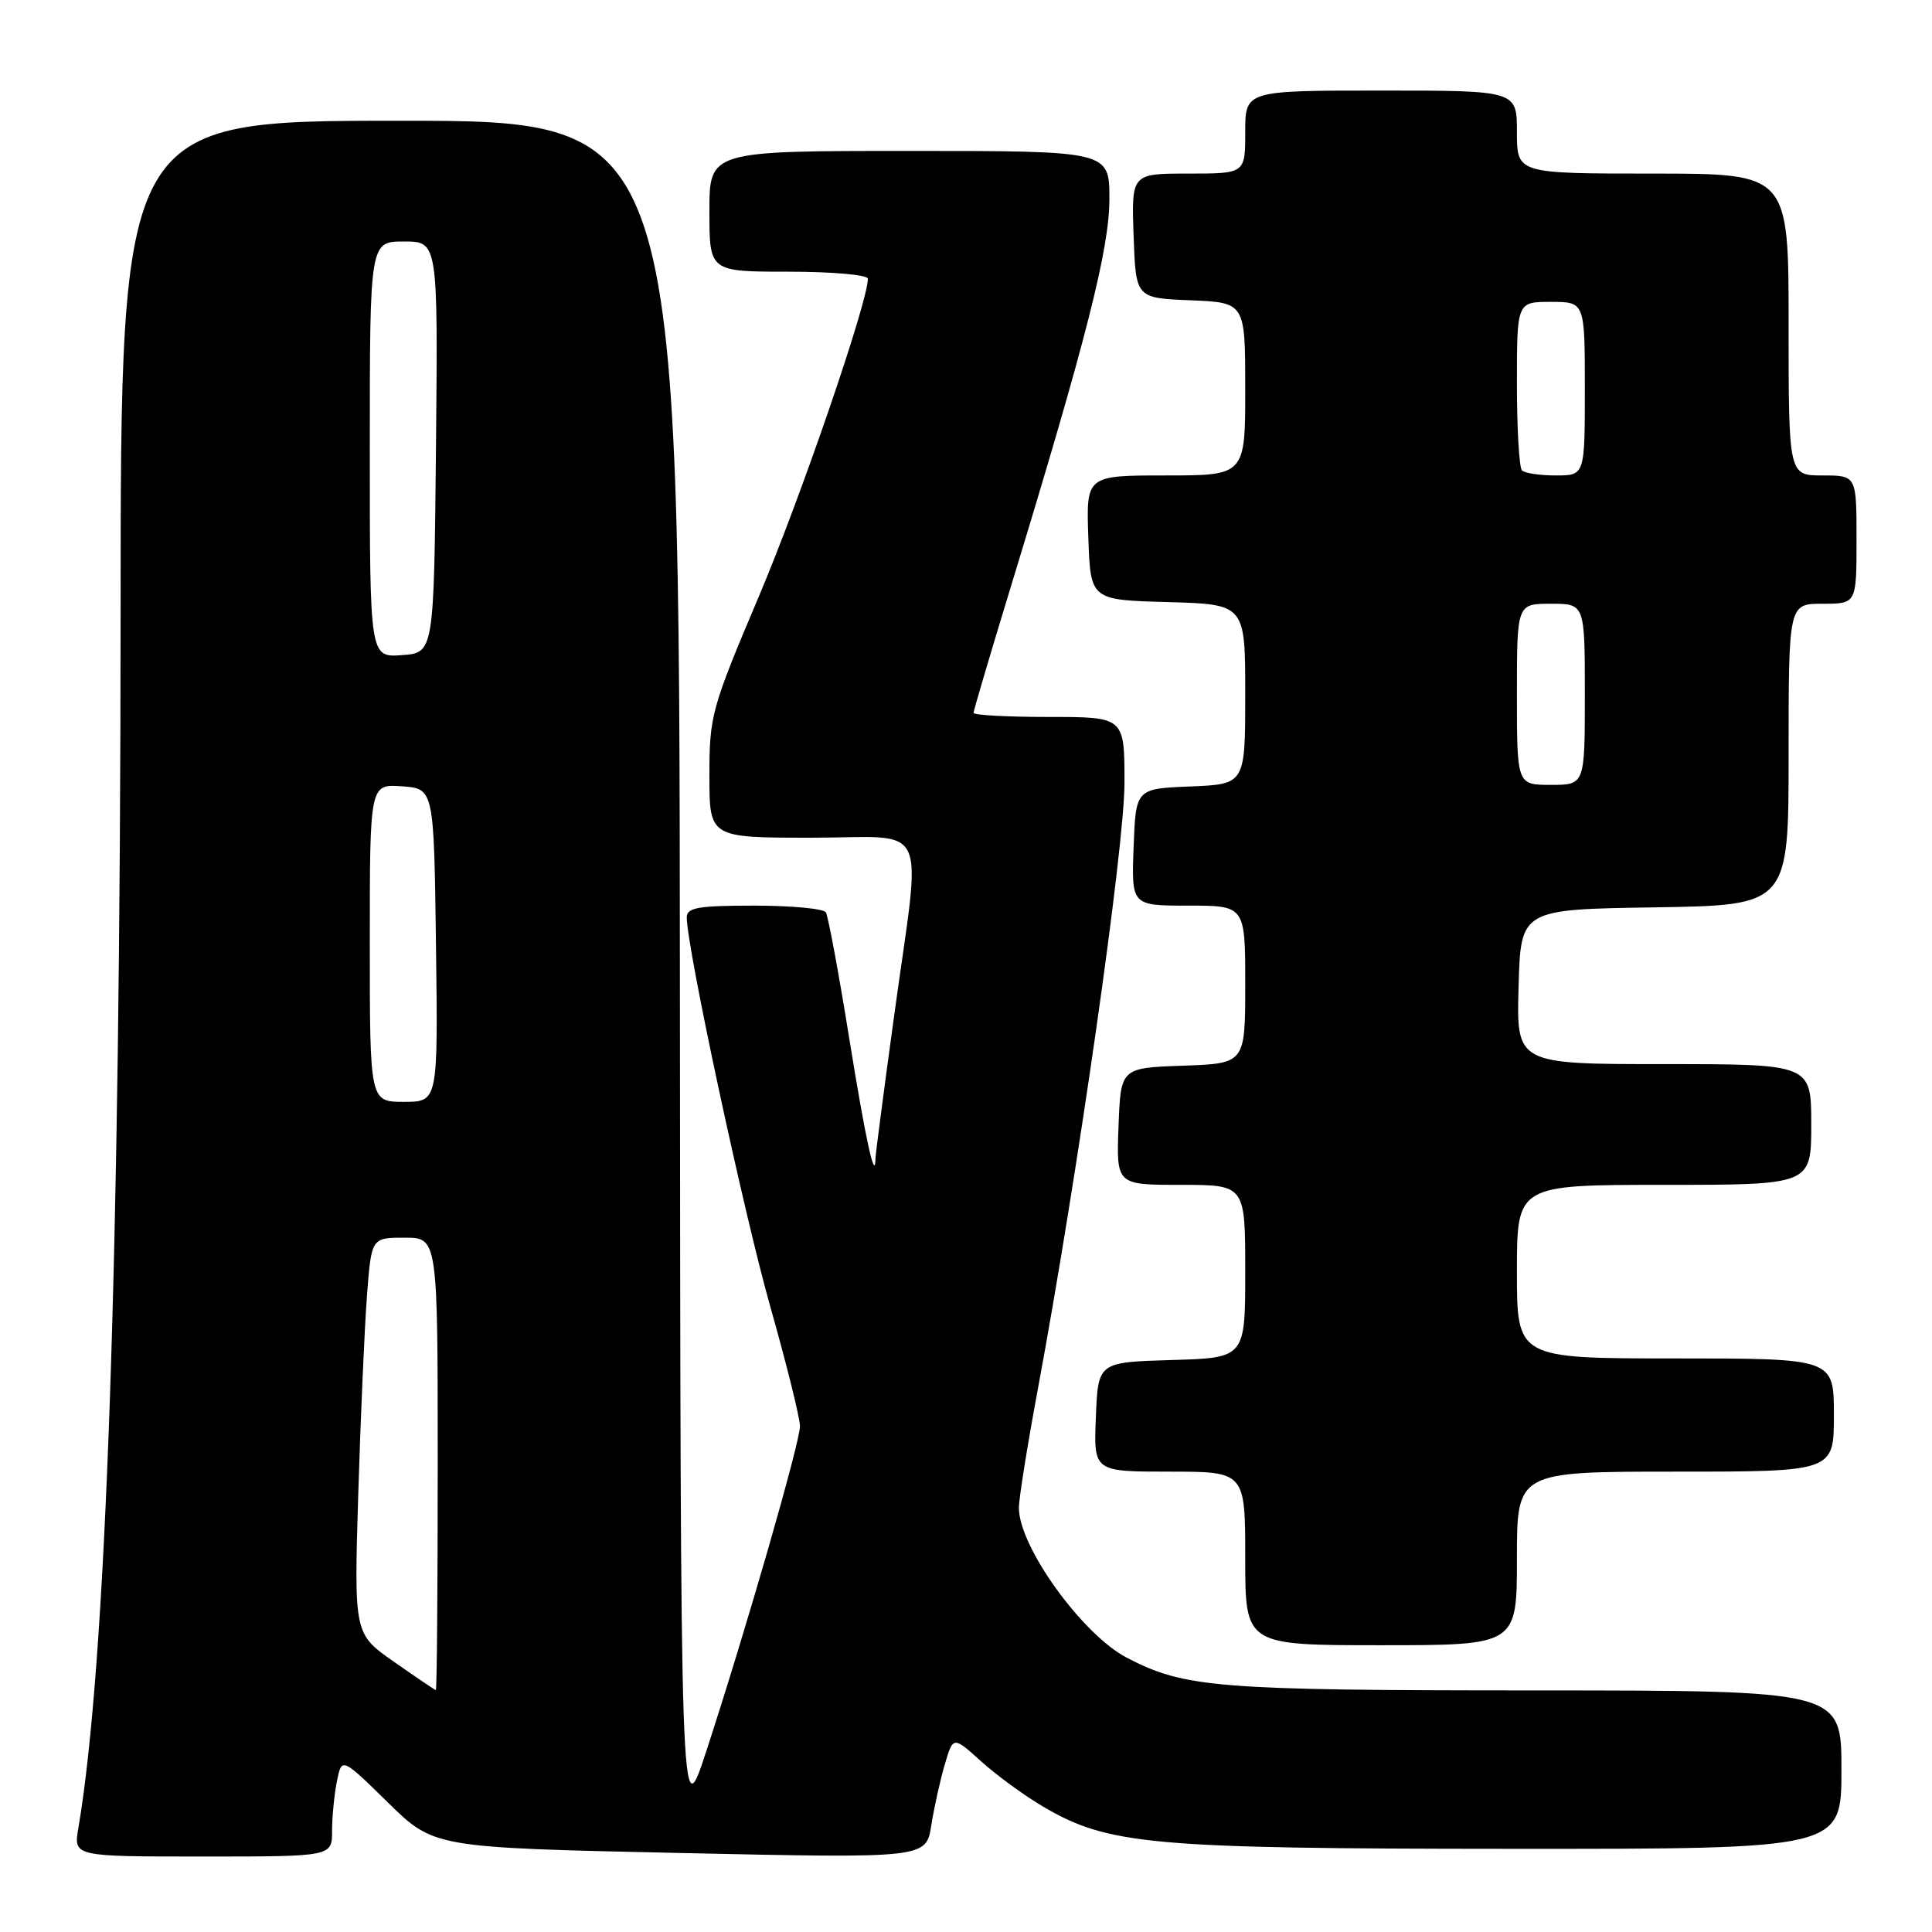 <?xml version="1.0" encoding="UTF-8" standalone="no"?>
<!DOCTYPE svg PUBLIC "-//W3C//DTD SVG 1.1//EN" "http://www.w3.org/Graphics/SVG/1.1/DTD/svg11.dtd" >
<svg xmlns="http://www.w3.org/2000/svg" xmlns:xlink="http://www.w3.org/1999/xlink" version="1.1" viewBox="0 0 256 256">
 <g >
 <path fill="currentColor"
d=" M 44.00 242.62 C 44.00 240.77 44.29 237.81 44.64 236.04 C 45.28 232.84 45.28 232.84 51.39 238.83 C 57.50 244.82 57.50 244.82 90.10 245.53 C 122.71 246.24 122.71 246.24 123.40 241.87 C 123.78 239.47 124.59 235.82 125.20 233.77 C 126.30 230.04 126.30 230.04 130.03 233.41 C 132.08 235.26 135.78 237.96 138.26 239.41 C 146.87 244.46 152.52 244.96 200.25 244.98 C 244.00 245.00 244.00 245.00 244.00 234.50 C 244.00 224.00 244.00 224.00 203.25 223.99 C 161.18 223.98 157.00 223.64 149.35 219.68 C 143.42 216.61 134.99 204.92 135.01 199.79 C 135.01 198.53 136.14 191.48 137.51 184.12 C 142.82 155.52 149.00 112.28 149.00 103.71 C 149.00 95.00 149.00 95.00 139.00 95.00 C 133.50 95.00 129.00 94.76 129.00 94.46 C 129.00 94.16 131.23 86.63 133.95 77.71 C 143.98 44.86 147.00 32.97 147.00 26.36 C 147.00 20.00 147.00 20.00 120.50 20.00 C 94.00 20.00 94.00 20.00 94.00 28.00 C 94.00 36.00 94.00 36.00 104.50 36.00 C 110.28 36.00 115.00 36.42 115.00 36.93 C 115.00 40.00 106.12 65.89 100.56 79.01 C 94.26 93.88 94.00 94.83 94.00 102.75 C 94.00 111.00 94.00 111.00 107.50 111.00 C 123.45 111.00 122.11 108.13 118.49 134.50 C 117.13 144.40 116.02 152.91 116.01 153.42 C 115.97 156.86 114.73 151.22 112.53 137.60 C 111.13 128.89 109.73 121.37 109.43 120.89 C 109.13 120.40 104.86 120.00 99.94 120.00 C 92.53 120.00 91.00 120.26 91.00 121.55 C 91.00 125.54 98.49 160.45 102.03 173.00 C 104.22 180.72 106.00 187.90 106.00 188.97 C 106.00 191.13 98.90 215.78 93.60 232.00 C 90.17 242.50 90.17 242.50 90.09 129.25 C 90.00 16.00 90.00 16.00 53.00 16.00 C 16.00 16.00 16.00 16.00 15.98 81.25 C 15.94 166.74 14.07 220.61 10.38 242.25 C 9.74 246.00 9.74 246.00 26.87 246.00 C 44.00 246.00 44.00 246.00 44.00 242.62 Z  M 201.00 206.50 C 201.00 195.00 201.00 195.00 222.00 195.00 C 243.00 195.00 243.00 195.00 243.00 187.50 C 243.00 180.00 243.00 180.00 222.00 180.00 C 201.00 180.00 201.00 180.00 201.00 168.50 C 201.00 157.00 201.00 157.00 220.50 157.00 C 240.00 157.00 240.00 157.00 240.00 149.00 C 240.00 141.00 240.00 141.00 220.47 141.00 C 200.93 141.00 200.93 141.00 201.22 130.75 C 201.50 120.50 201.50 120.50 219.25 120.23 C 237.00 119.95 237.00 119.95 237.00 99.98 C 237.00 80.00 237.00 80.00 241.50 80.00 C 246.00 80.00 246.00 80.00 246.00 71.50 C 246.00 63.00 246.00 63.00 241.50 63.00 C 237.00 63.00 237.00 63.00 237.00 43.00 C 237.00 23.00 237.00 23.00 219.00 23.00 C 201.00 23.00 201.00 23.00 201.00 17.50 C 201.00 12.00 201.00 12.00 183.00 12.00 C 165.00 12.00 165.00 12.00 165.00 17.50 C 165.00 23.00 165.00 23.00 157.46 23.00 C 149.92 23.00 149.92 23.00 150.21 31.25 C 150.50 39.50 150.50 39.50 157.75 39.79 C 165.00 40.09 165.00 40.09 165.00 51.54 C 165.00 63.00 165.00 63.00 154.46 63.00 C 143.92 63.00 143.92 63.00 144.21 71.25 C 144.50 79.50 144.50 79.50 154.75 79.78 C 165.00 80.07 165.00 80.07 165.00 91.99 C 165.00 103.91 165.00 103.91 157.75 104.21 C 150.50 104.50 150.50 104.50 150.21 112.25 C 149.92 120.00 149.92 120.00 157.46 120.00 C 165.00 120.00 165.00 120.00 165.00 130.46 C 165.00 140.92 165.00 140.92 156.75 141.21 C 148.50 141.50 148.50 141.50 148.21 149.25 C 147.92 157.00 147.92 157.00 156.46 157.00 C 165.00 157.00 165.00 157.00 165.00 168.46 C 165.00 179.93 165.00 179.93 155.25 180.21 C 145.50 180.50 145.50 180.50 145.21 187.75 C 144.91 195.00 144.91 195.00 154.96 195.00 C 165.00 195.00 165.00 195.00 165.00 206.50 C 165.00 218.00 165.00 218.00 183.00 218.00 C 201.00 218.00 201.00 218.00 201.00 206.50 Z  M 52.21 220.20 C 46.91 216.50 46.91 216.50 47.47 198.00 C 47.78 187.82 48.30 176.01 48.62 171.75 C 49.21 164.00 49.21 164.00 53.60 164.00 C 58.00 164.00 58.00 164.00 58.00 194.00 C 58.00 210.50 57.89 223.98 57.75 223.95 C 57.61 223.92 55.12 222.24 52.21 220.20 Z  M 49.00 124.94 C 49.00 103.89 49.00 103.89 53.25 104.19 C 57.50 104.50 57.50 104.50 57.77 125.25 C 58.04 146.00 58.04 146.00 53.52 146.00 C 49.00 146.00 49.00 146.00 49.00 124.94 Z  M 49.00 59.56 C 49.00 32.00 49.00 32.00 53.52 32.00 C 58.03 32.00 58.03 32.00 57.77 59.25 C 57.50 86.50 57.50 86.50 53.25 86.81 C 49.00 87.11 49.00 87.11 49.00 59.56 Z  M 201.00 92.00 C 201.00 80.00 201.00 80.00 205.50 80.00 C 210.00 80.00 210.00 80.00 210.00 92.00 C 210.00 104.00 210.00 104.00 205.50 104.00 C 201.00 104.00 201.00 104.00 201.00 92.00 Z  M 201.67 62.33 C 201.30 61.97 201.00 56.79 201.00 50.83 C 201.00 40.00 201.00 40.00 205.50 40.00 C 210.00 40.00 210.00 40.00 210.00 51.50 C 210.00 63.00 210.00 63.00 206.17 63.00 C 204.06 63.00 202.03 62.70 201.67 62.33 Z "/>
</g>
</svg>